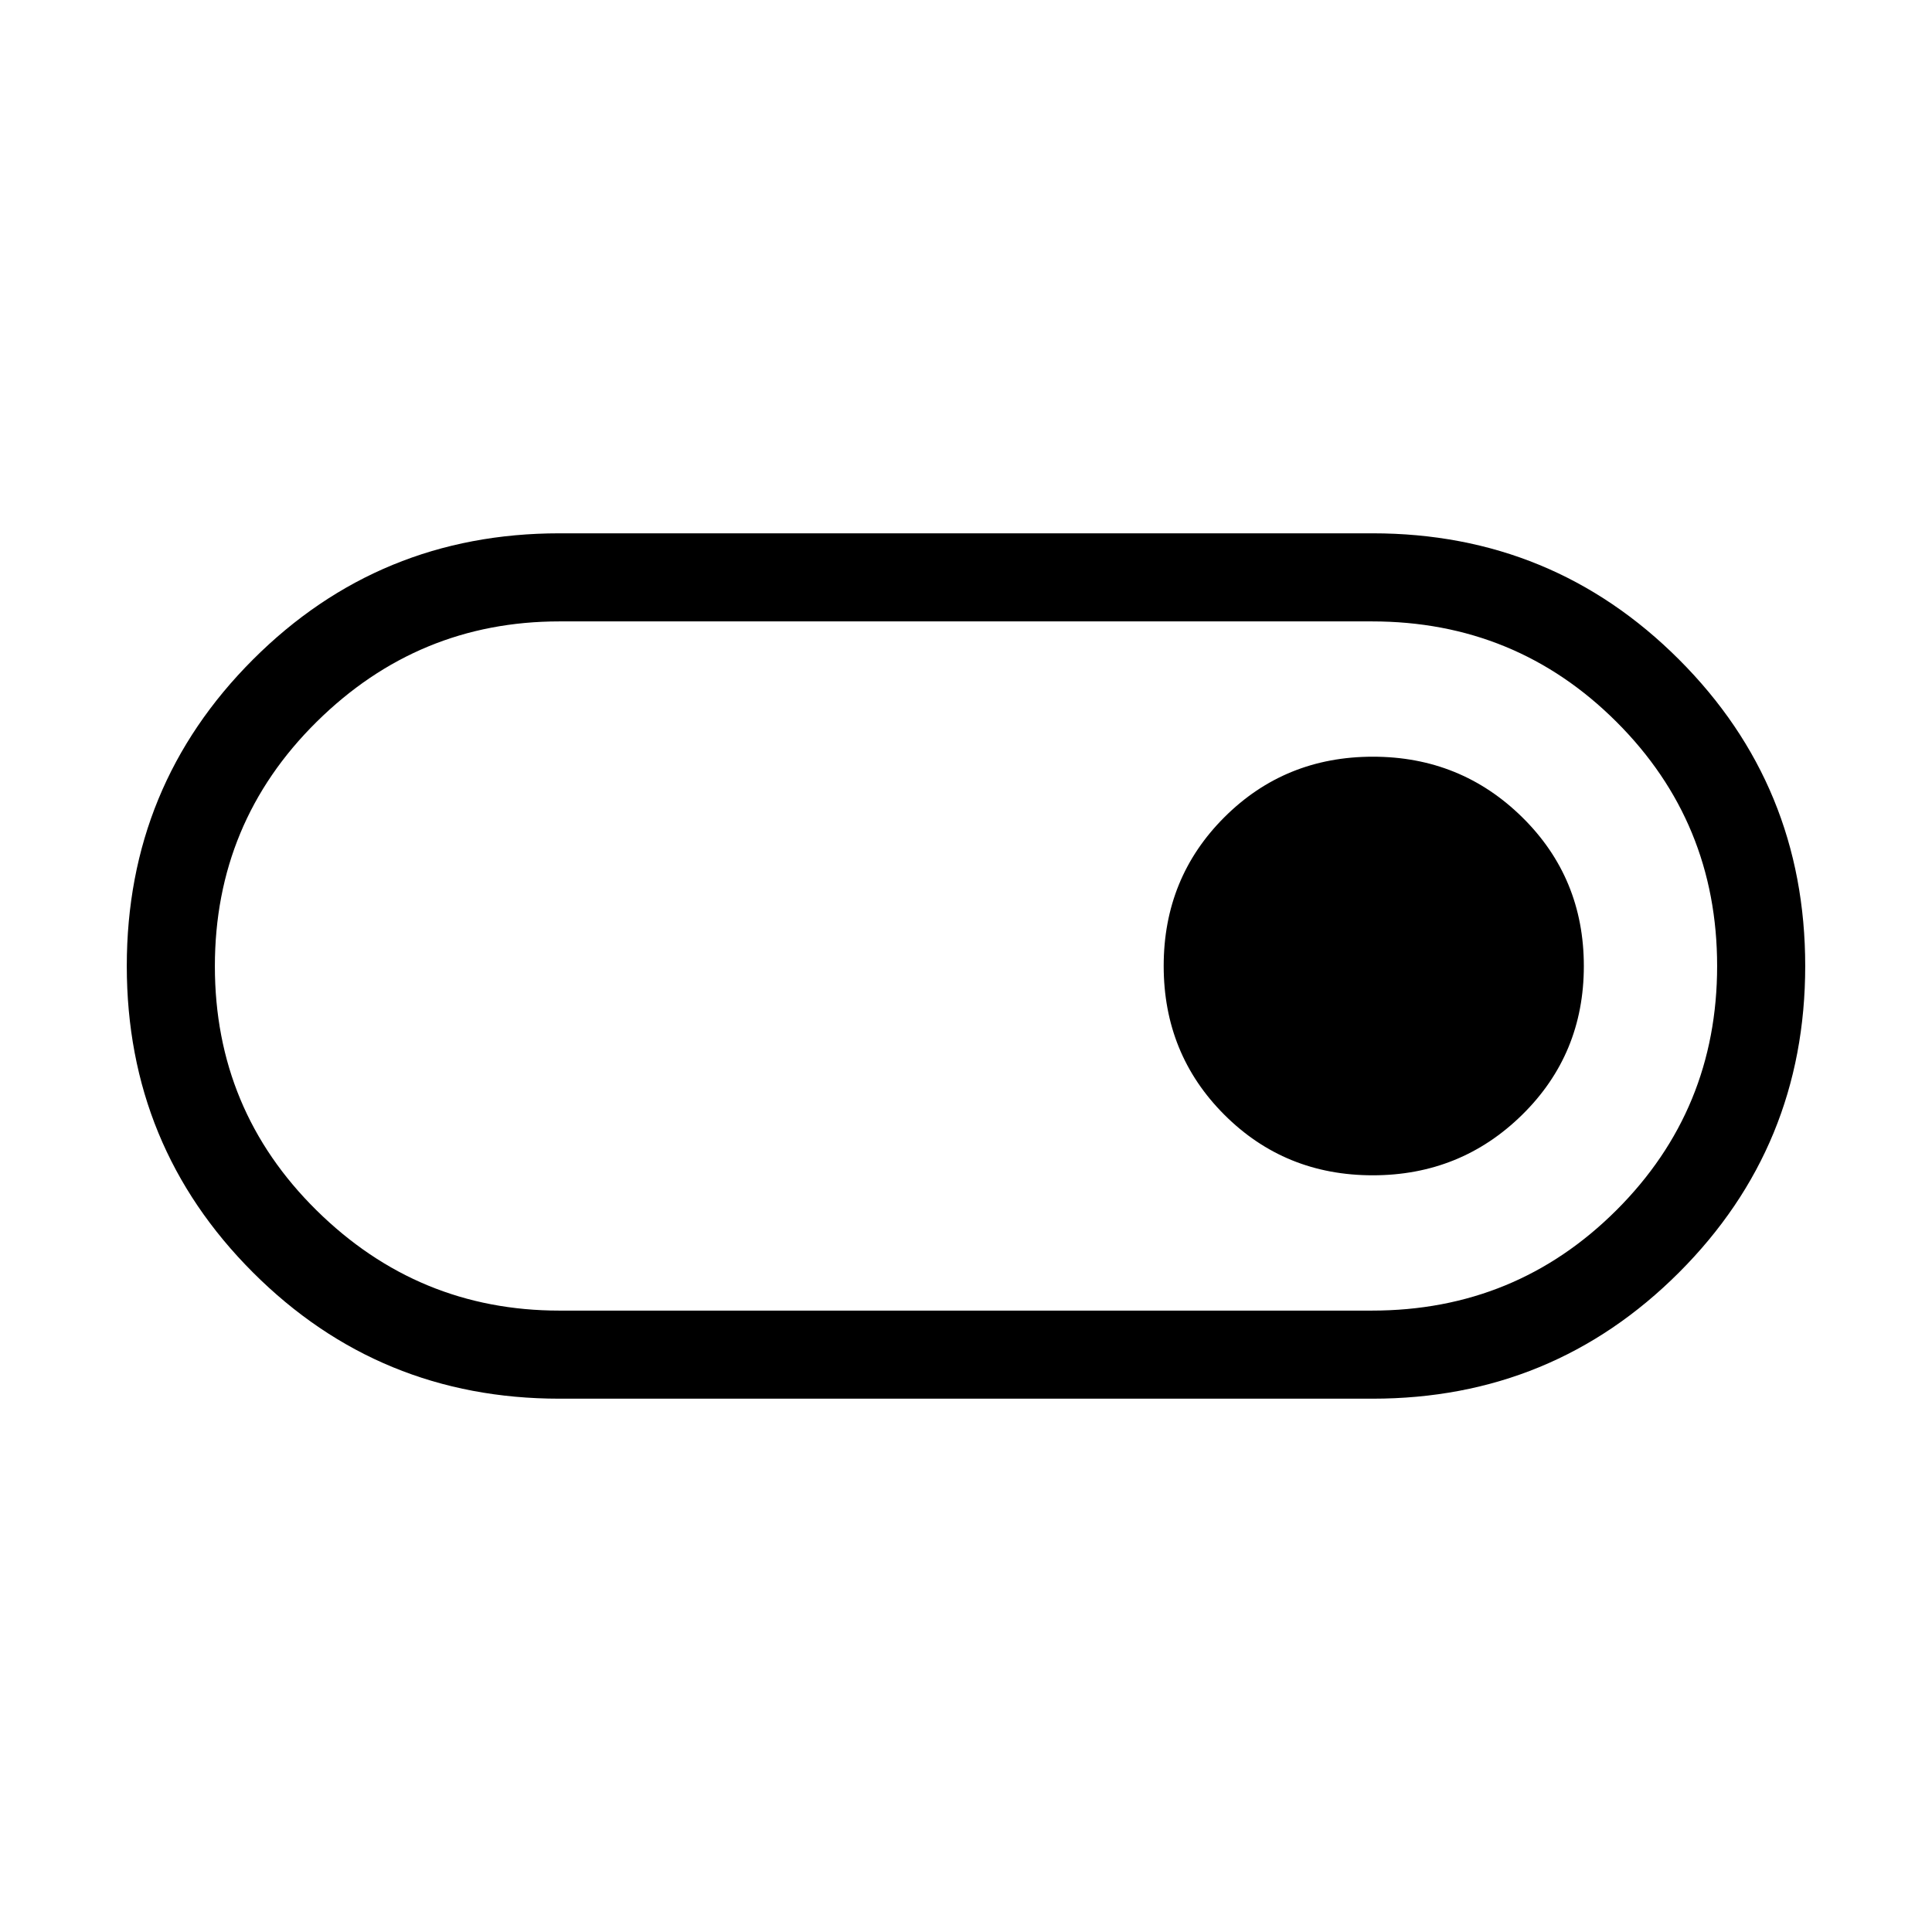 <svg xmlns="http://www.w3.org/2000/svg" height="48" viewBox="0 -960 960 960" width="48"><path d="M278-265q-89.58 0-152.29-62.71Q63-390.41 63-480q0-89.58 62.71-152.29Q188.42-695 278-695h404q89.58 0 152.29 62.71Q897-569.59 897-480q0 89.58-62.71 152.29Q771.58-265 682-265H278Zm0-43.77h403.71q71.5 0 121.51-49.92 50.01-49.93 50.01-121.31t-50.01-121.31q-50.01-49.92-121.51-49.92H278q-70.21 0-120.72 49.96-50.51 49.96-50.51 121.4 0 71.43 50.51 121.27 50.51 49.83 120.72 49.83ZM682.11-376q43.68 0 74.28-30.1Q787-436.2 787-479.97t-30.57-73.9Q725.85-584 682.17-584q-43.68 0-73.81 30.1-30.13 30.1-30.13 73.87t30.1 73.9Q638.43-376 682.11-376ZM480-480Z"/></svg>